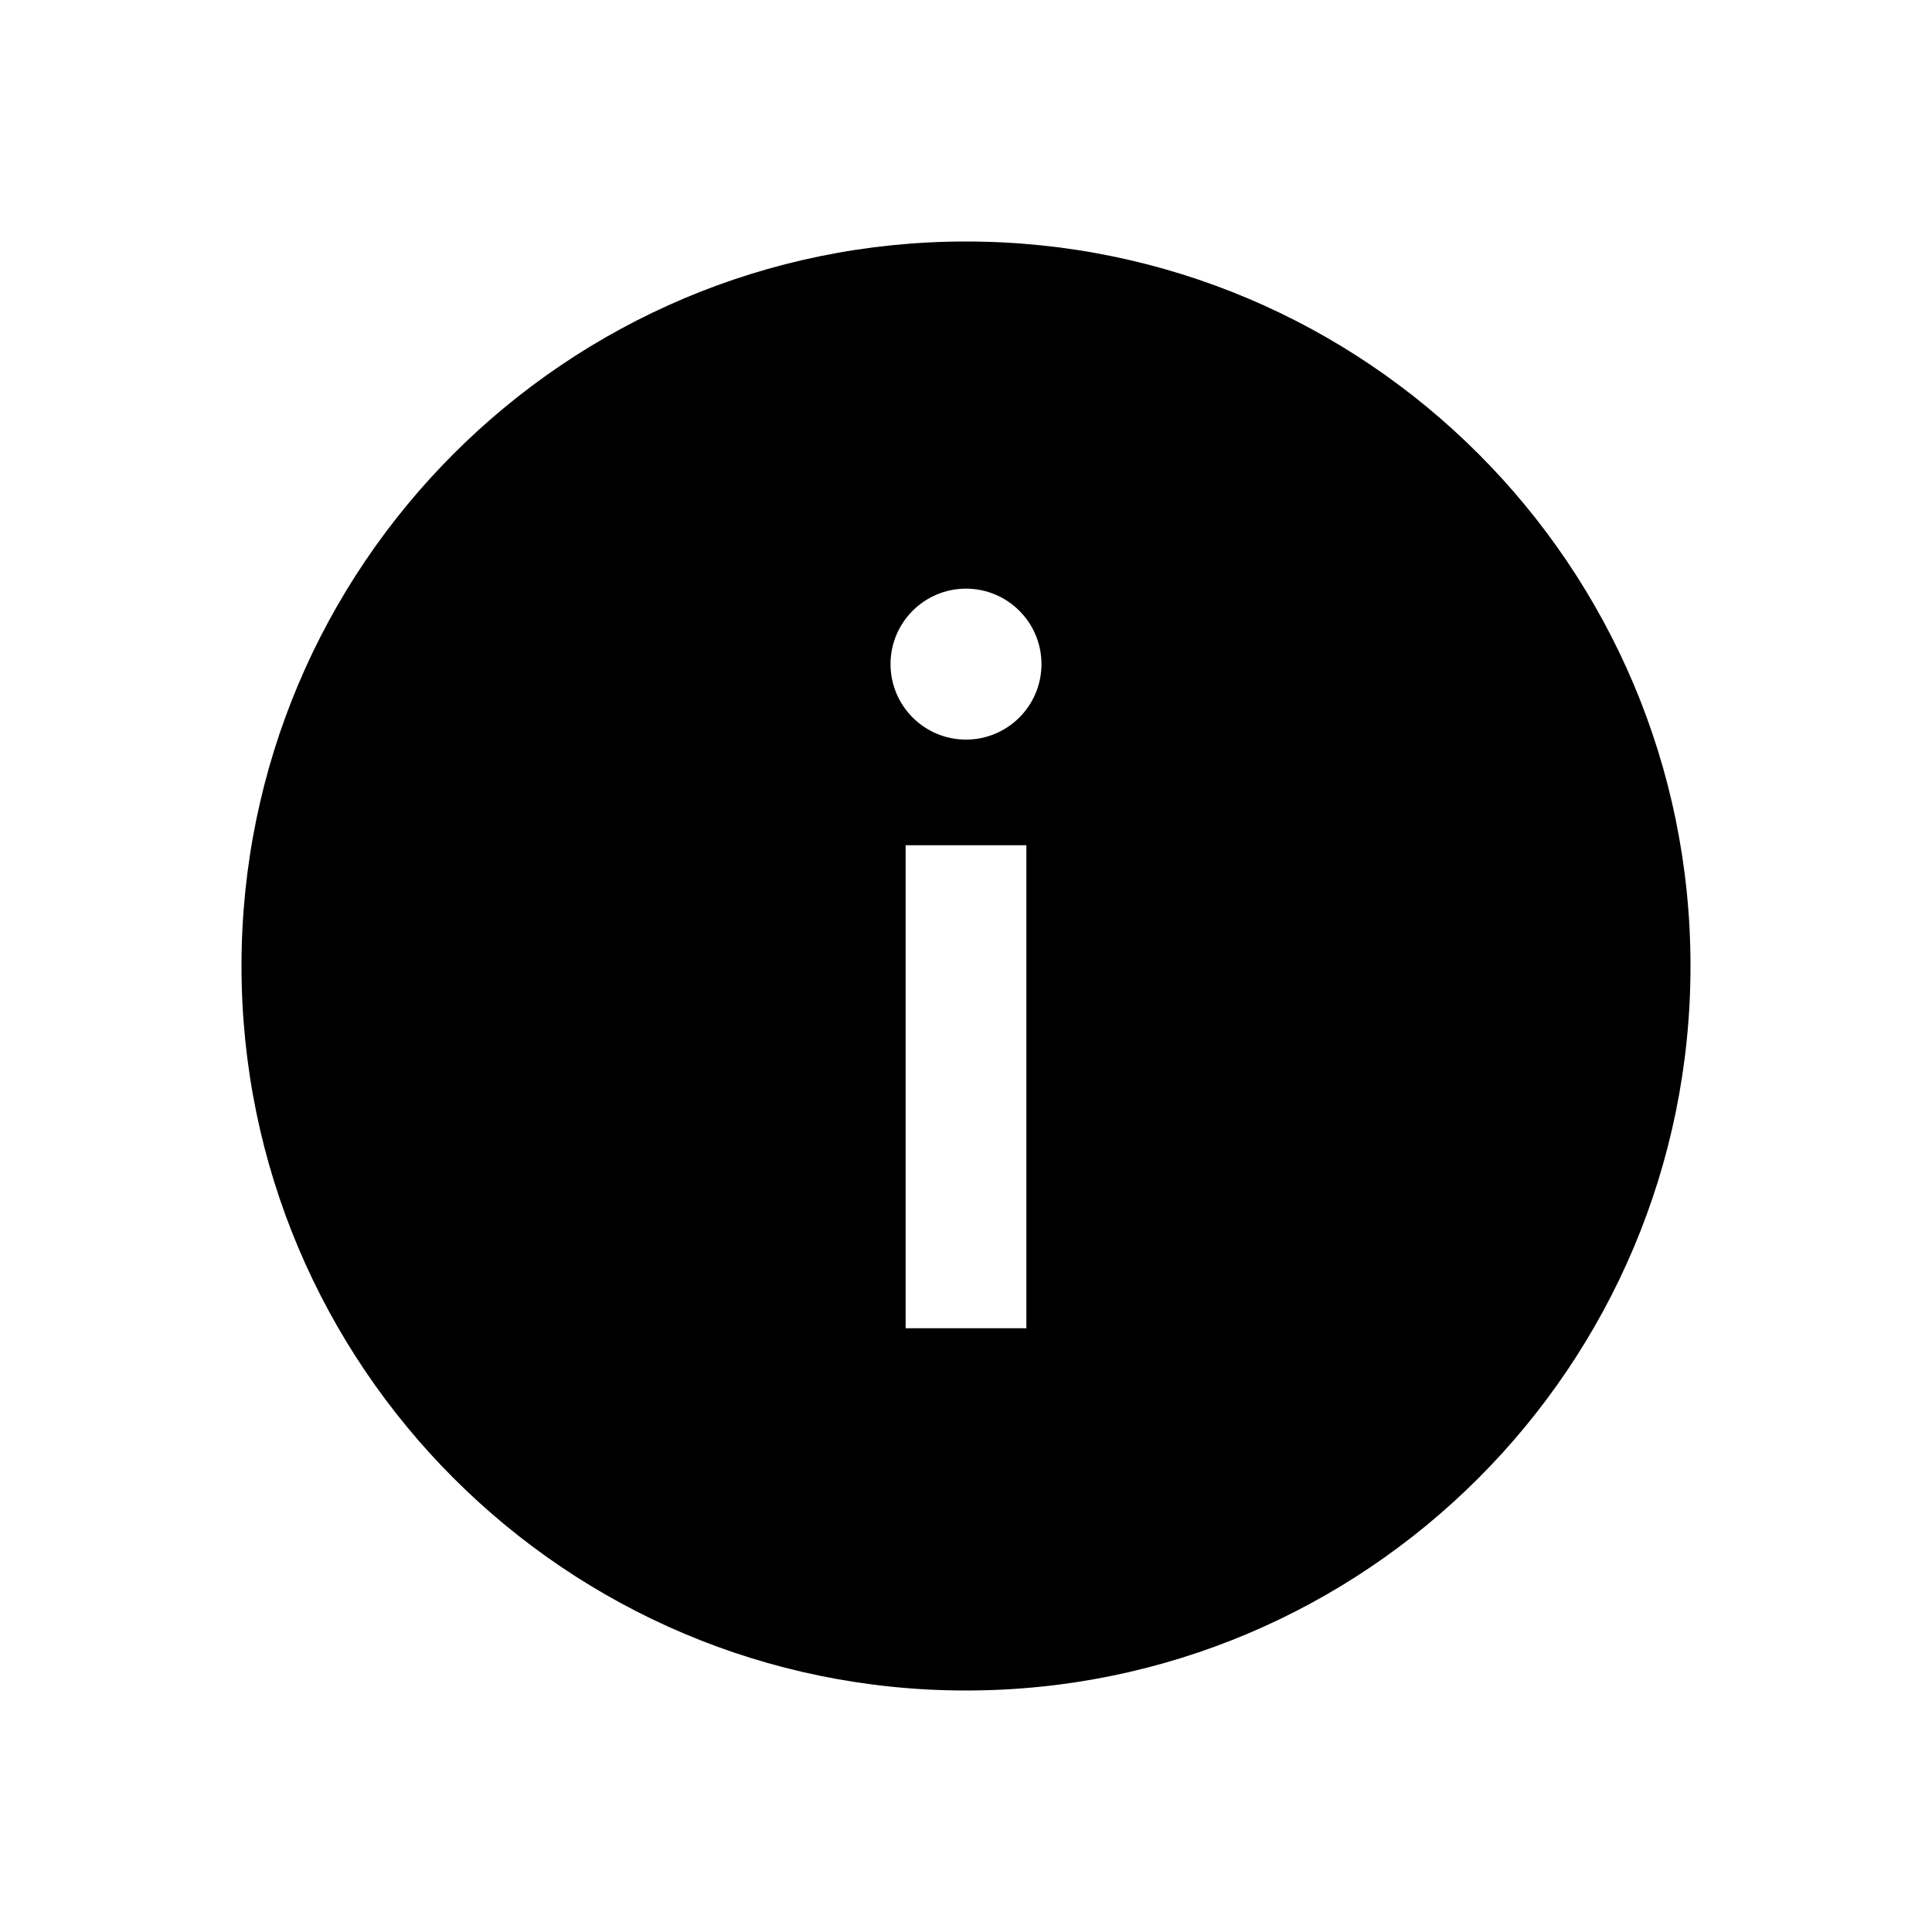 <?xml version="1.0" encoding="UTF-8" standalone="no"?>
<svg width="256px" height="256px" viewBox="0 0 256 256" version="1.1" xmlns="http://www.w3.org/2000/svg" xmlns:xlink="http://www.w3.org/1999/xlink">
    <!-- Generator: sketchtool 41 (35326) - http://www.bohemiancoding.com/sketch -->
    <title>info</title>
    <desc>Created with sketchtool.</desc>
    <defs></defs>
    <g id="Page-1" stroke="none" stroke-width="1" fill="none" fill-rule="evenodd">
        <g id="info" fill="#000000">
            <path d="M128,224 C181.016,224 224,181.016 224,128 C224,74.984 181.016,32 128,32 C74.984,32 32,74.984 32,128 C32,181.016 74.984,224 128,224 Z M136,176 L120,176 L120,112 L136,112 L136,176 Z M128,78 C133.52,78 138,82.48 138,88 C138,93.52 133.52,98 128,98 C122.48,98 118,93.52 118,88 C118,82.48 122.48,78 128,78 Z"></path>
        </g>
    </g>
</svg>